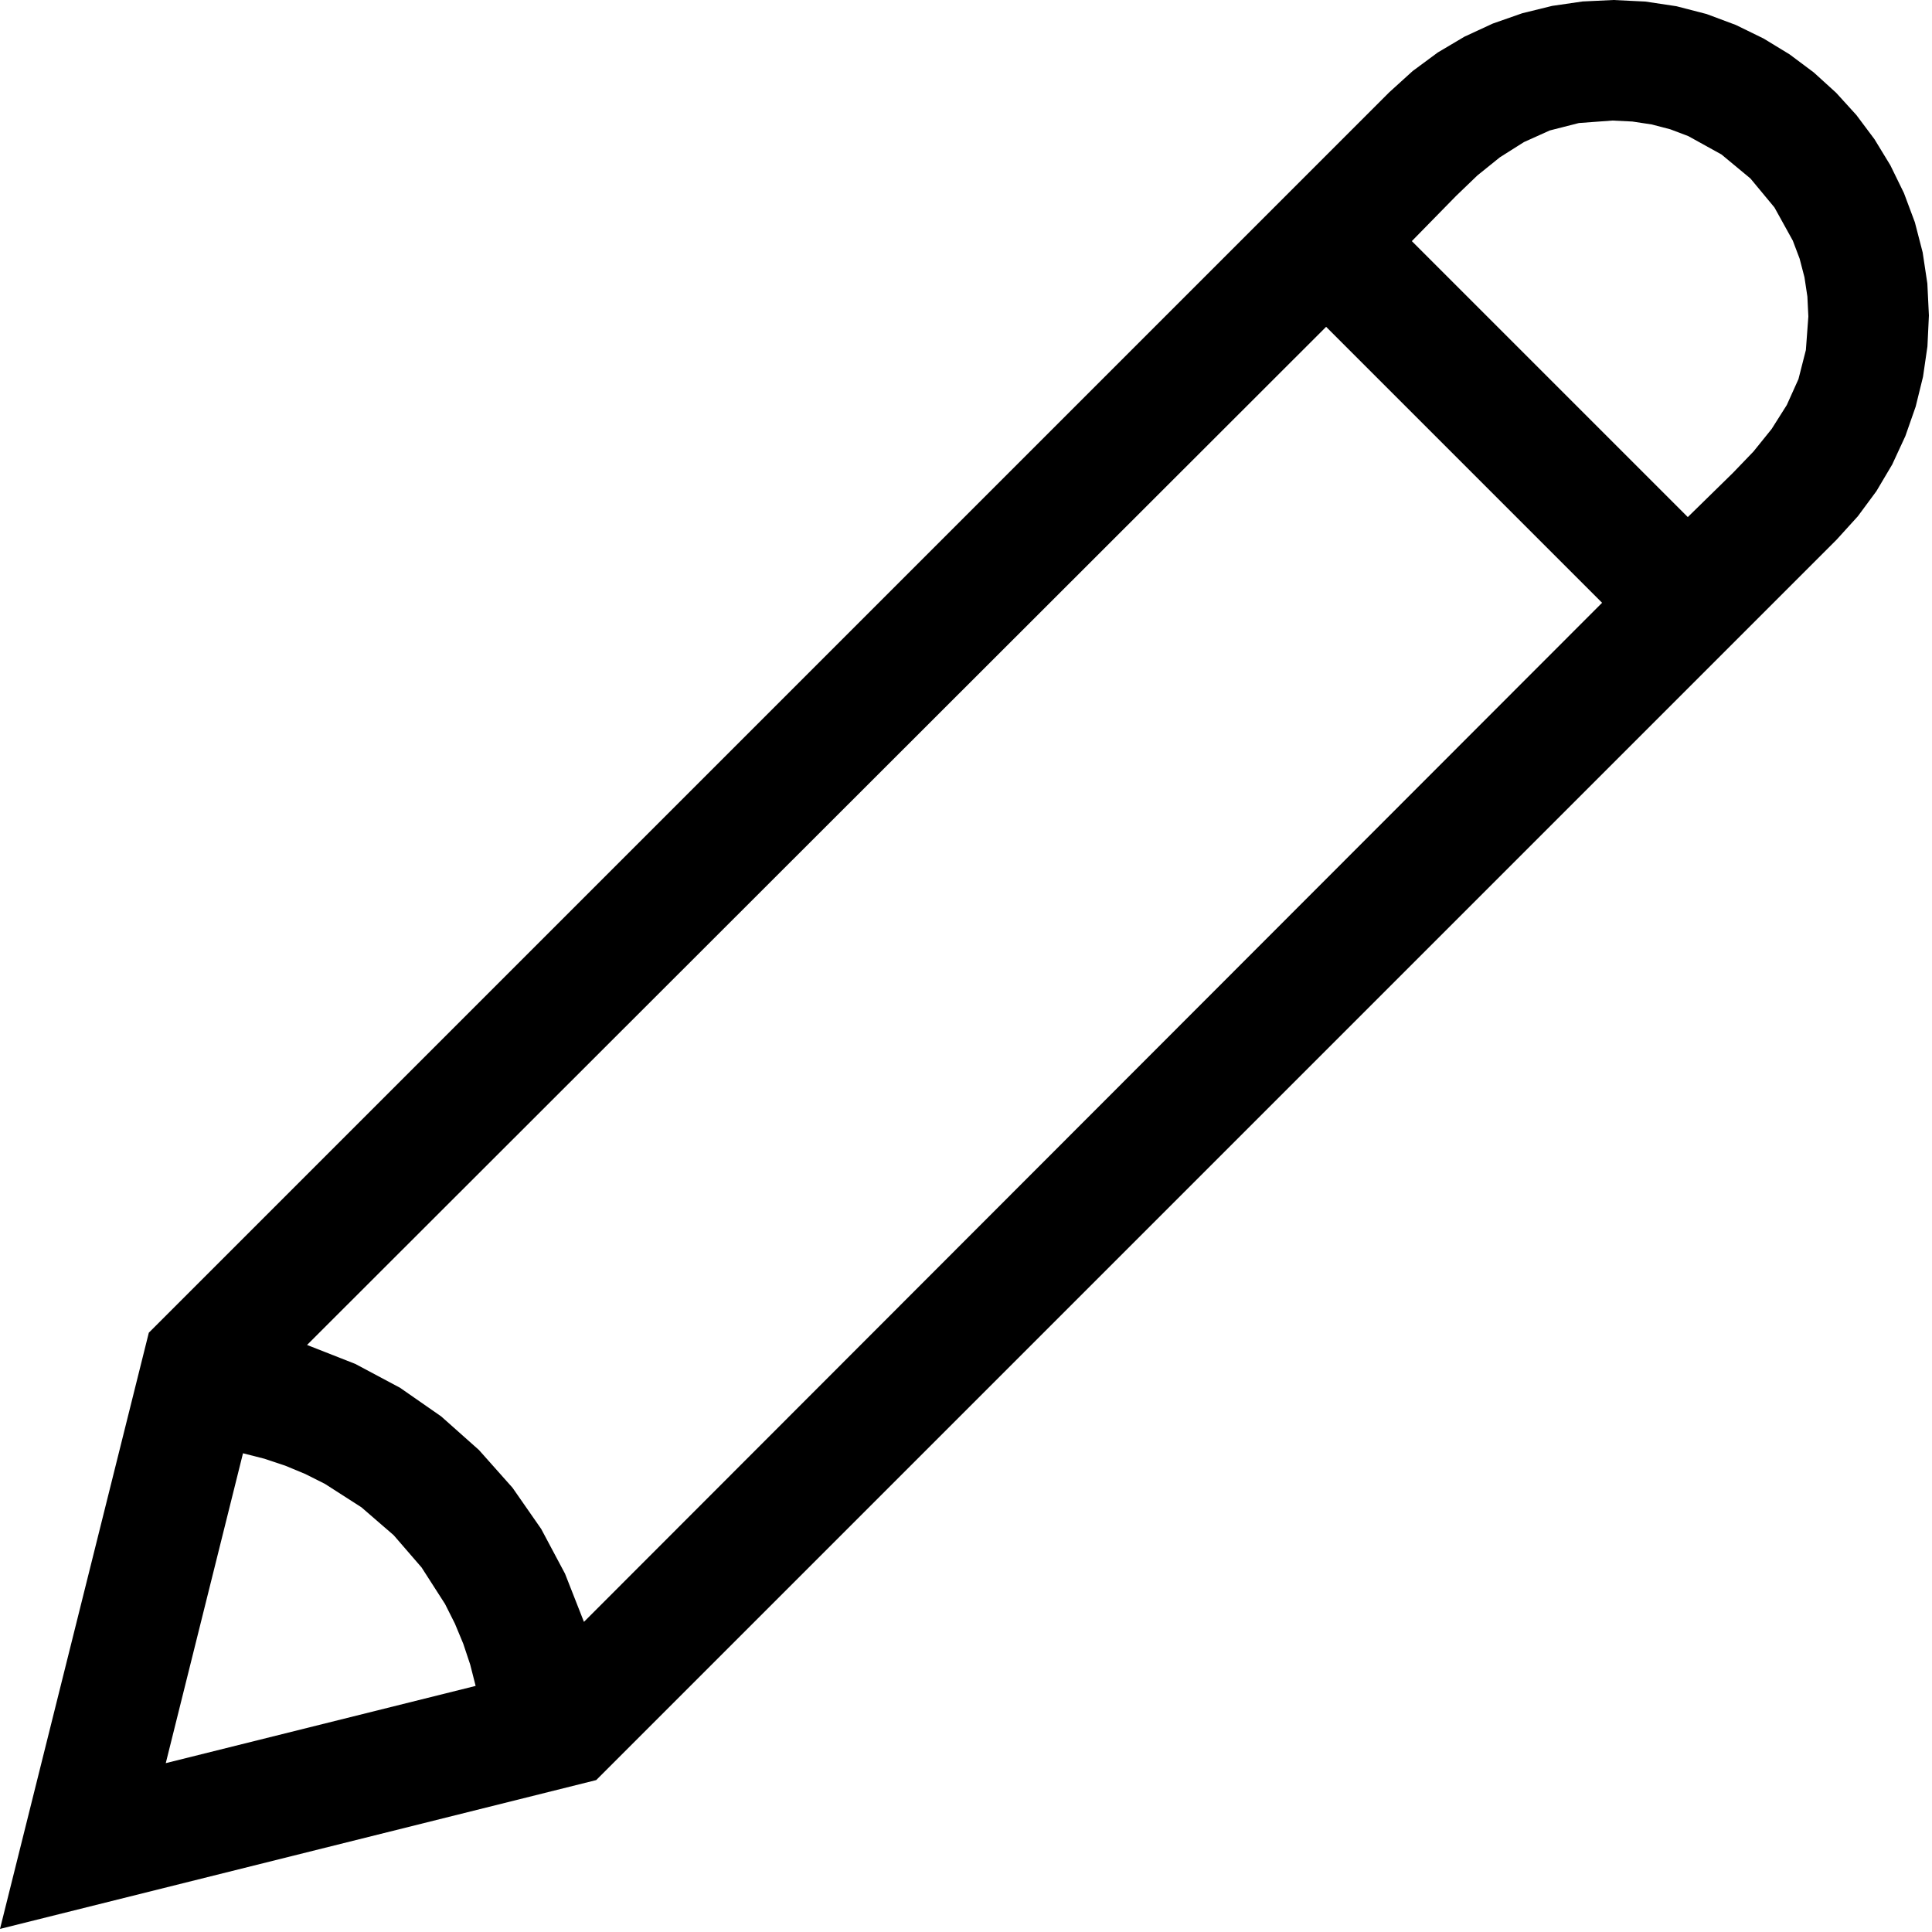 <?xml version="1.0" encoding="utf-8"?>
<svg xmlns="http://www.w3.org/2000/svg" height="20" width="20" viewBox="0 0 20 20">
  <g>
    <path id="path1" transform="rotate(0,10,10) translate(0,0) scale(0.039,0.039)  " fill="#000000" d="M64.5,385.75L44,468 126.25,447.5 124.805,441.828 122.969,436.312 120.742,430.953 118.125,425.75 111.906,416.062 104.5,407.5 95.938,400.094 86.25,393.875 81.047,391.258 75.688,389.031 70.172,387.195 64.5,385.75z M352,86.75L81.5,357 94.289,362.023 106.156,368.344 117.102,375.961 127.125,384.875 136.039,394.898 143.656,405.844 149.977,417.711 155,430.5 425.25,160 352,86.75z M428,32L419.094,32.656 411.375,34.625 404.5,37.719 398.125,41.75 392.156,46.563 386.5,52 374.75,64 448,137.25 460,125.5 465.437,119.844 470.25,113.875 474.281,107.5 477.375,100.625 479.344,92.906 480,84 479.742,78.711 478.969,73.594 477.68,68.648 475.875,63.875 471,55.063 464.625,47.375 456.937,41 448.125,36.125 443.352,34.32 438.406,33.031 433.289,32.258 428,32z M428.25,0L436.75,0.414 445,1.656 453,3.727 460.75,6.625 468.133,10.234 475.031,14.438 481.445,19.234 487.375,24.625 492.766,30.555 497.562,36.969 501.766,43.867 505.375,51.25 508.273,59 510.344,67 511.586,75.25 512,83.75 511.609,91.938 510.438,100 508.484,107.938 505.75,115.75 502.266,123.281 498.062,130.375 493.141,137.031 487.5,143.25 158.25,472.5 0,512 39.5,353.75 368.75,24.5 374.969,18.859 381.625,13.938 388.719,9.734 396.25,6.25 404.062,3.516 412,1.563 420.062,0.391 428.25,0z" />
  </g>
</svg>
